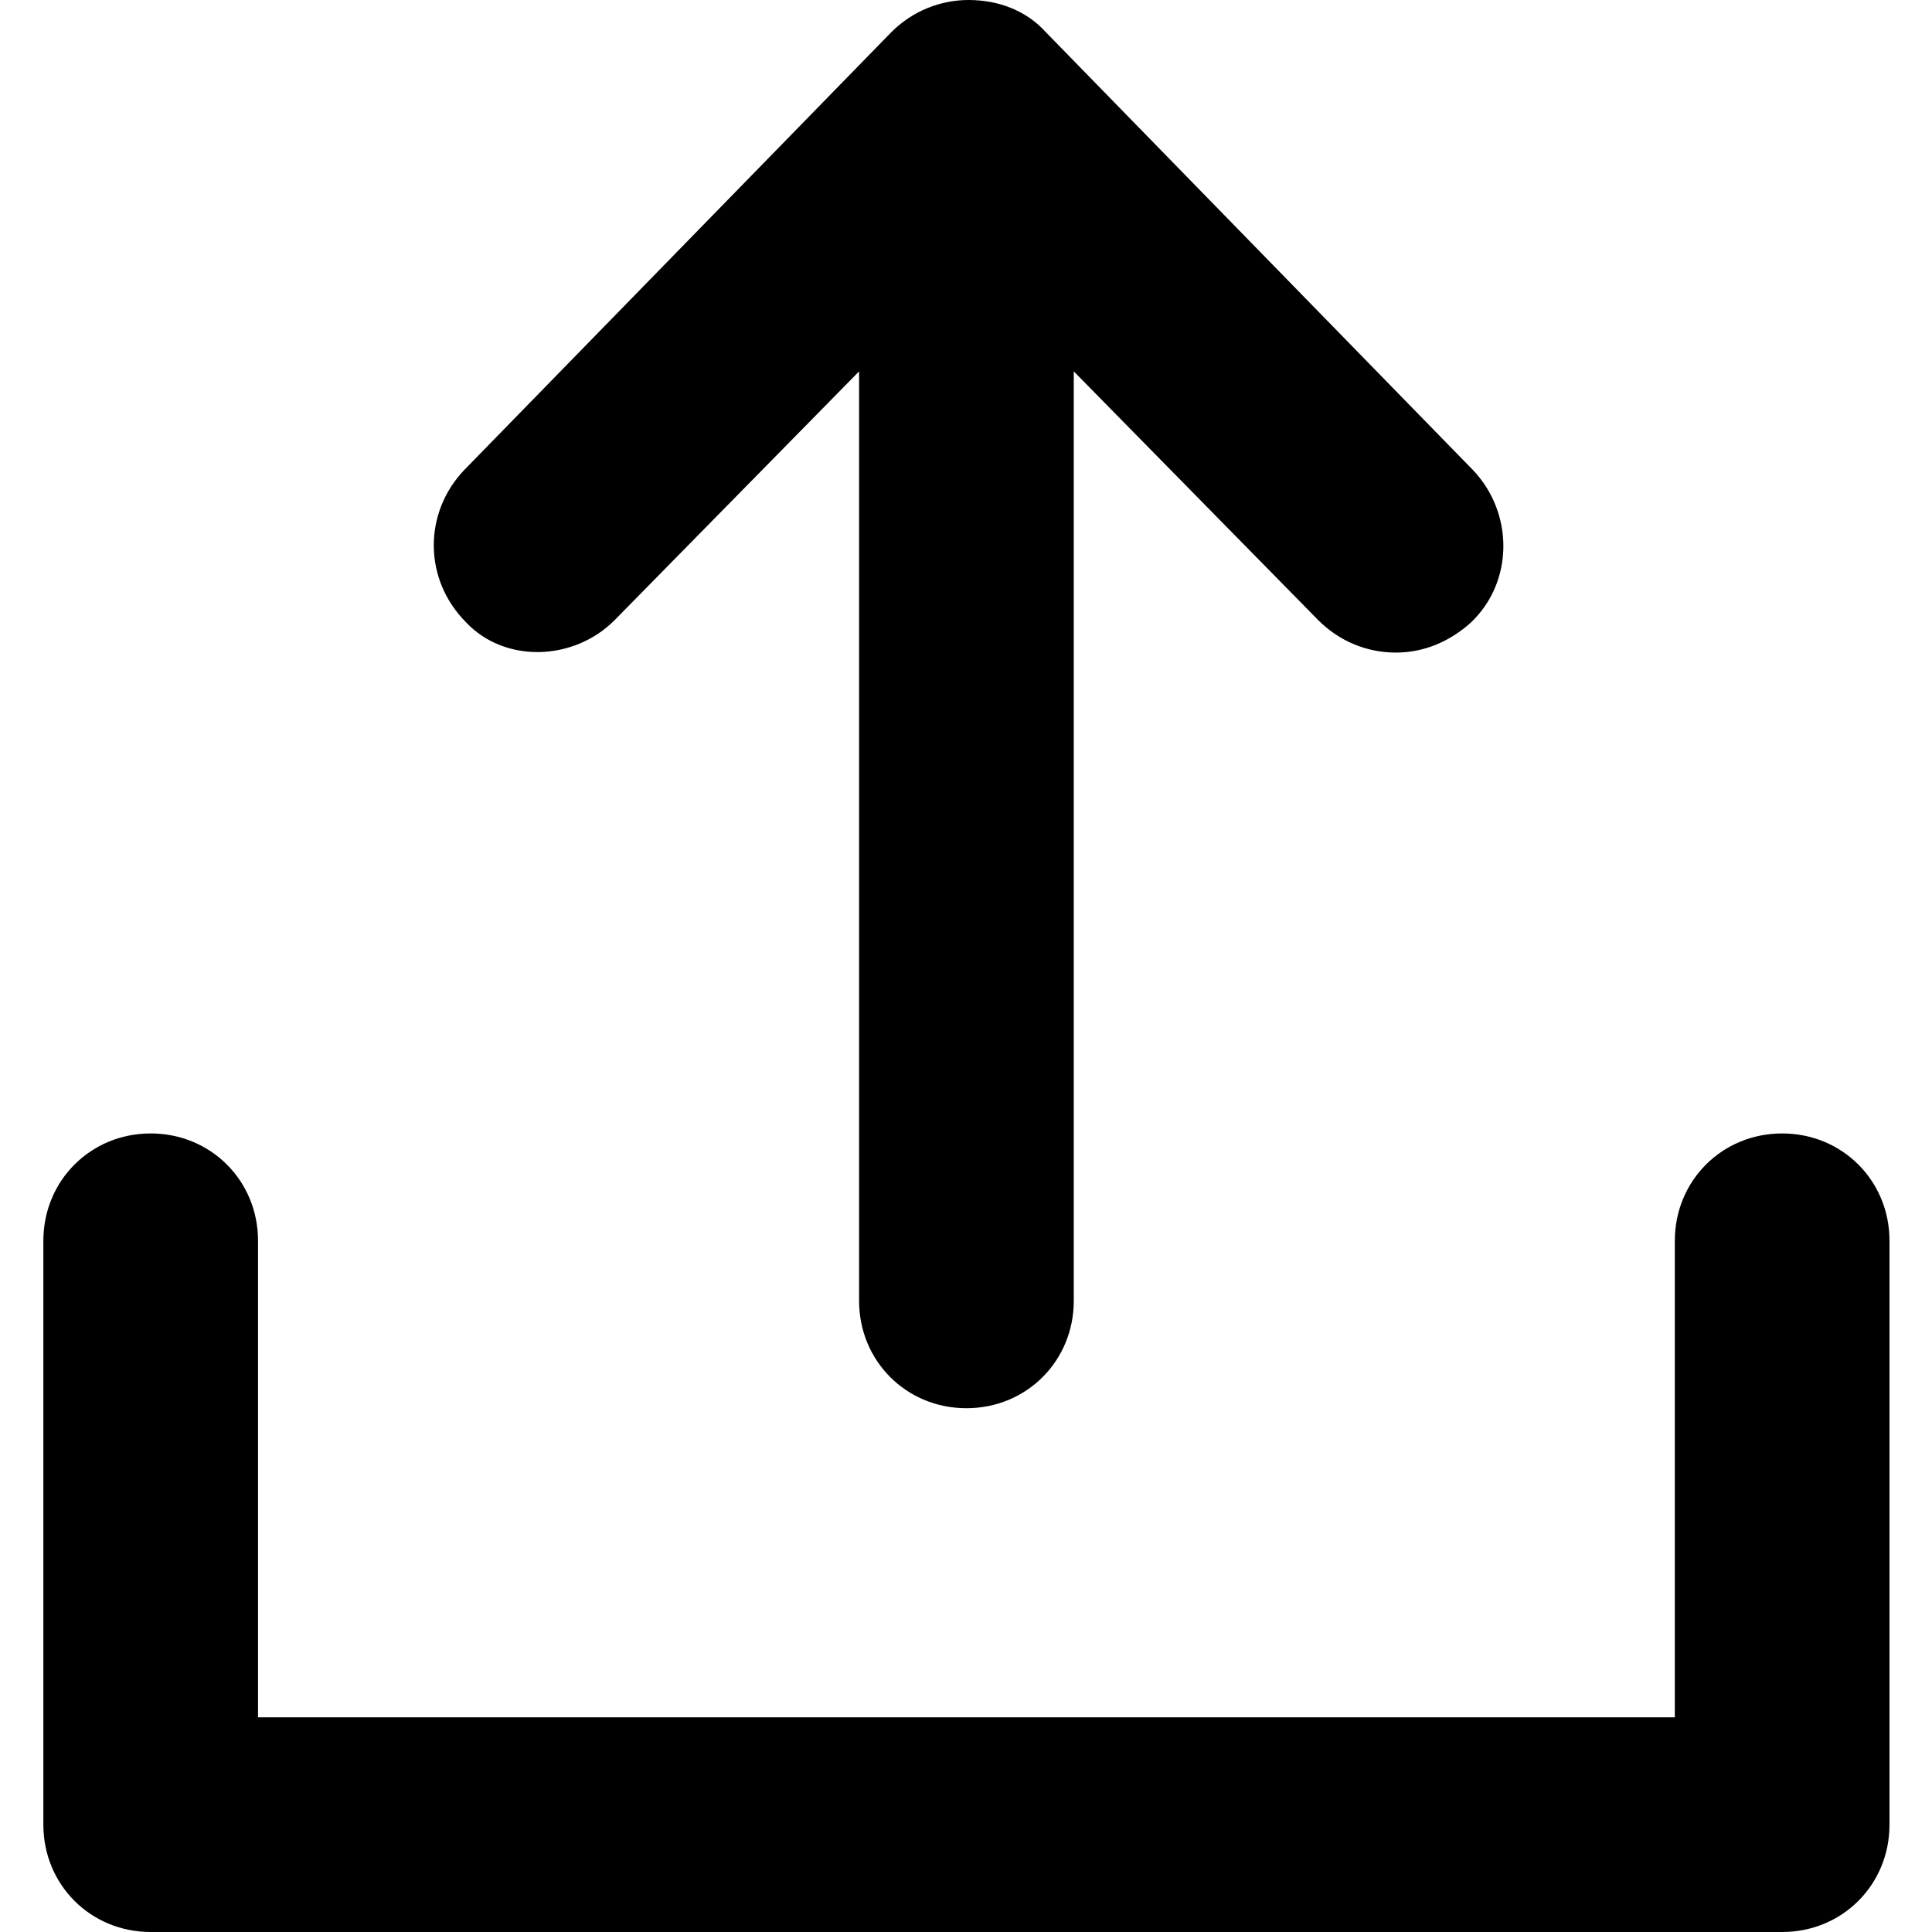 <svg width="18" height="18" viewBox="0 0 18 18" fill="none" xmlns="http://www.w3.org/2000/svg">
<path d="M17.604 11.56V17C17.604 17.56 17.164 18 16.604 18H1.404C0.844 18 0.404 17.56 0.404 17V11.56C0.404 11 0.844 10.56 1.404 10.56C1.964 10.56 2.404 11 2.404 11.56V16H15.604V11.56C15.604 11 16.044 10.56 16.604 10.56C17.164 10.56 17.604 11 17.604 11.56ZM5.724 5.78L8.004 3.46V12.12C8.004 12.68 8.444 13.12 9.004 13.12C9.564 13.12 10.004 12.68 10.004 12.12V3.46L12.284 5.78C12.484 5.98 12.744 6.08 13.004 6.08C13.264 6.08 13.504 5.98 13.704 5.8C14.104 5.42 14.104 4.78 13.724 4.38L9.744 0.3C9.564 0.1 9.304 0 9.024 0C8.764 0 8.504 0.1 8.304 0.3L4.324 4.38C3.944 4.78 3.944 5.4 4.344 5.8C4.704 6.18 5.344 6.16 5.724 5.78Z" fill="black"/>
</svg>
